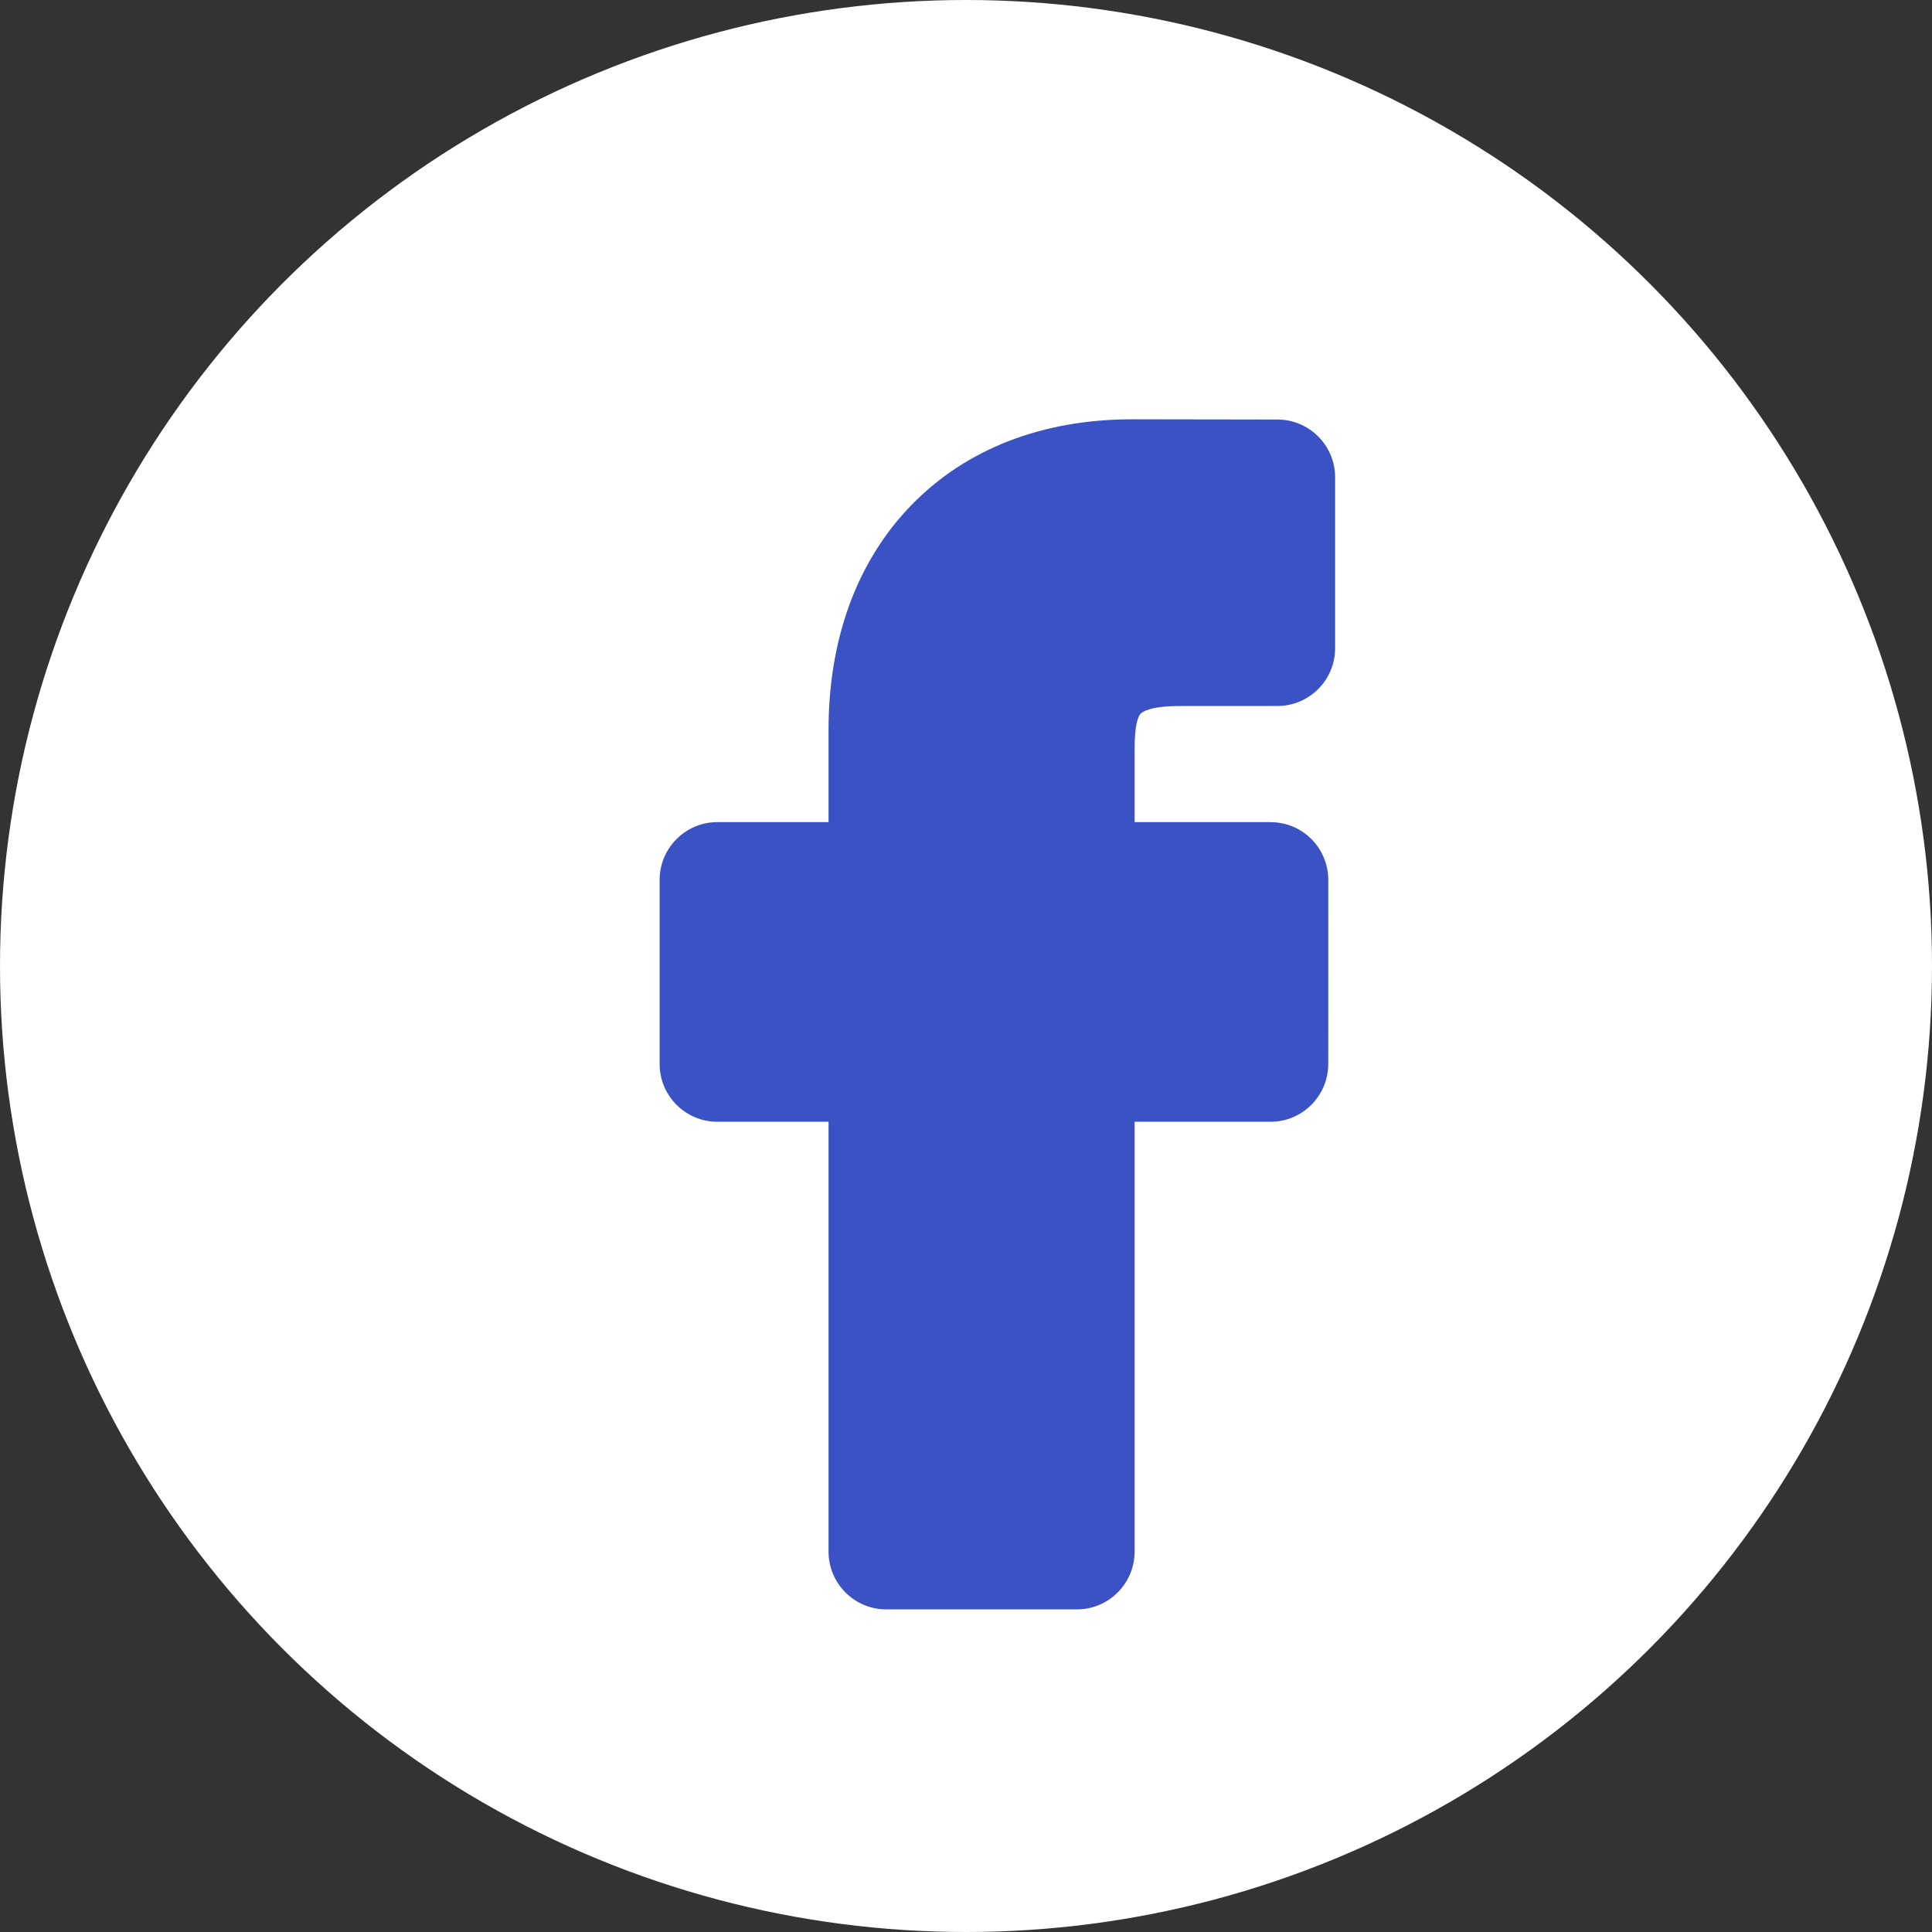 <svg width="40" height="40" viewBox="0 0 40 40" fill="none" xmlns="http://www.w3.org/2000/svg">
<rect x="0" y="0" width="40" height="40" fill="#333333" stroke="none"/>
<circle cx="20" cy="20" r="20" fill="white"/>
<path d="M27 9.333H23.5C21.953 9.333 20.469 9.948 19.375 11.042C18.281 12.136 17.667 13.619 17.667 15.166V18.666H14.167V23.333H17.667V32.666H22.333V23.333H25.833L27 18.666H22.333V15.166C22.333 14.857 22.456 14.56 22.675 14.341C22.894 14.123 23.191 14 23.5 14H27V9.333Z" stroke="white" stroke-width="1.5" stroke-linecap="round" stroke-linejoin="round"/>
<path d="M23.612 14.78C23.646 14.742 23.803 14.618 24.421 14.618L26.447 14.617C27.106 14.617 27.642 14.081 27.642 13.422V9.881C27.642 9.223 27.107 8.687 26.449 8.686L23.44 8.681C21.582 8.681 20.003 9.293 18.874 10.453C17.749 11.607 17.154 13.218 17.154 15.111V17.021H14.852C14.193 17.021 13.657 17.557 13.657 18.216V22.03C13.657 22.689 14.193 23.225 14.852 23.225H17.154V32.125C17.154 32.785 17.691 33.321 18.349 33.321H22.295C22.954 33.321 23.491 32.785 23.491 32.125V23.225H26.305C26.964 23.225 27.5 22.689 27.5 22.03L27.501 18.217C27.501 17.784 27.266 17.383 26.886 17.171C26.71 17.073 26.506 17.021 26.295 17.021H23.491V15.512C23.491 15.021 23.557 14.842 23.612 14.78Z" fill="#3B52C4"/>
</svg>
